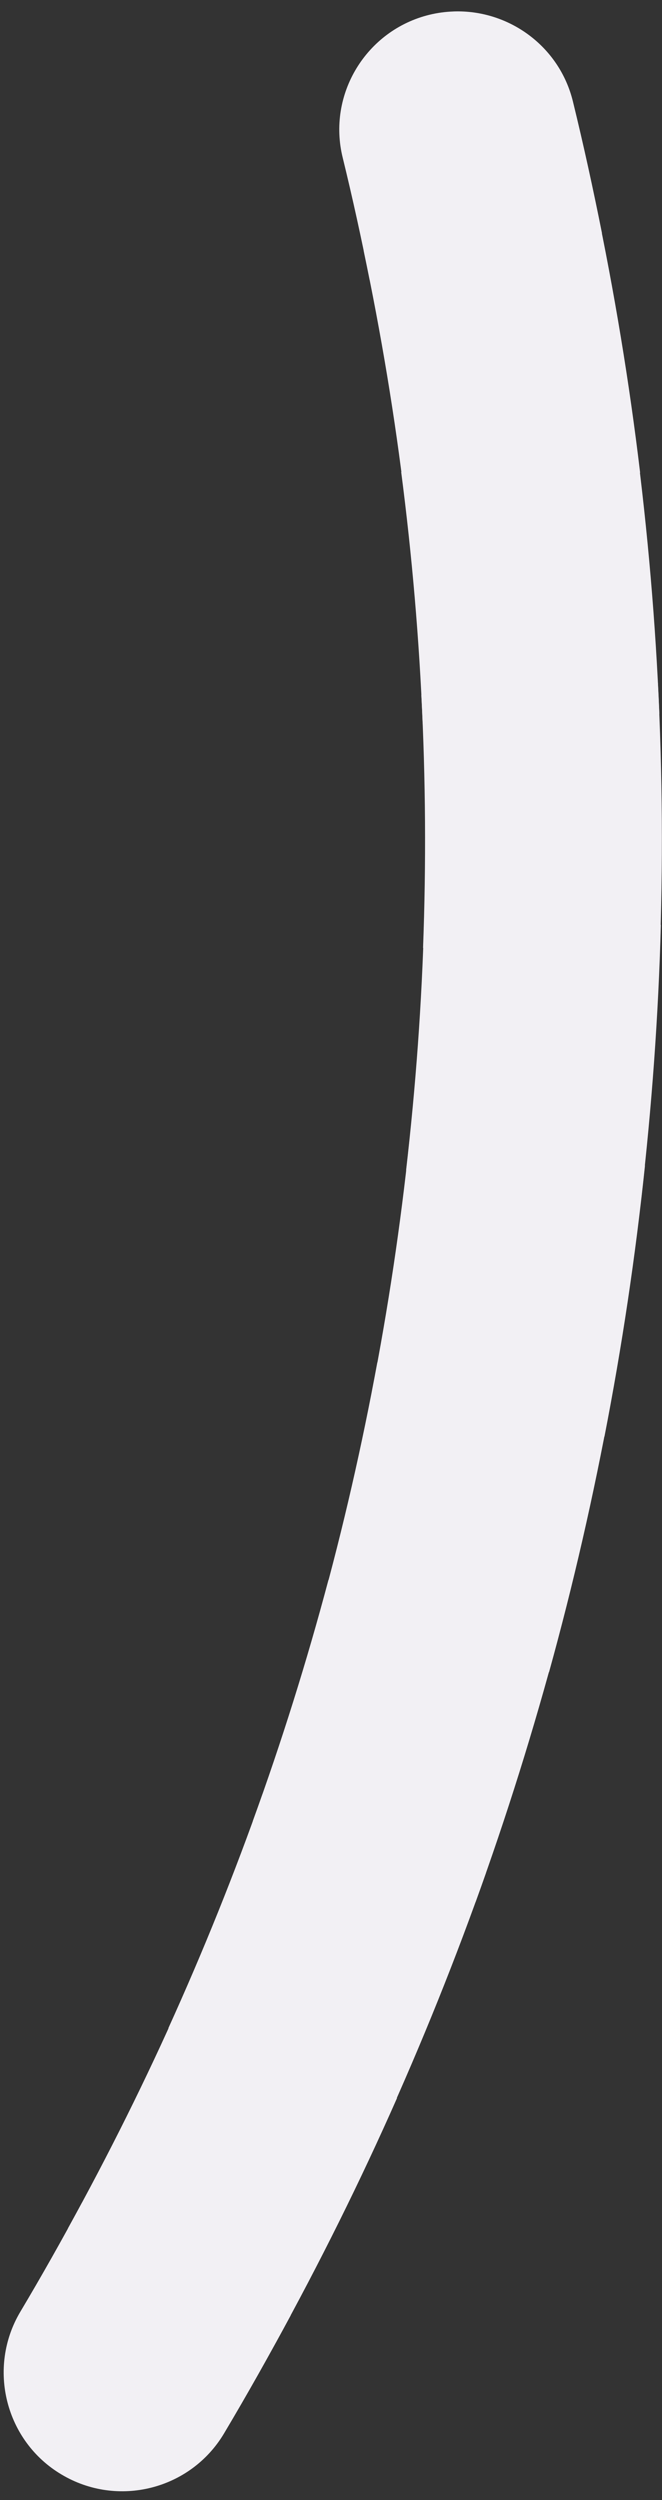 <svg id="vector" width="31" height="117" version="1.1" viewBox="0 0 31 117" xmlns="http://www.w3.org/2000/svg"><rect x="0" y="0" width="31" height="117" fill="#333333" stroke="none"/><g fill="#f2f0f4"><path id="path_0" d="m21.234 0.537c-0.369 0.013-0.743 0.062-1.115 0.152-2.97 0.72-4.808 3.731-4.068 6.701 0.464 1.895 0.878 3.796 1.258 5.701l10.881-2.17v-2e-3c-0.41-2.059-0.858-4.113-1.359-6.16-0.63-2.599-3.013-4.316-5.596-4.223z"/><path id="path_1" d="m27.885 9.449-5.41 1.137-5.445 1.147c0.817 3.886 1.468 7.792 1.935 11.707l5.611-0.672 5.4-0.645c-0.506-4.239-1.208-8.467-2.092-12.674z"/><path id="path_2" d="m29.785 20.662-10.998 1.428c0.509 3.92 0.847 7.851 1.008 11.781l5.775-0.236 5.307-0.219c-0.174-4.255-0.542-8.51-1.092-12.754z"/><path id="path_3" d="m30.807 31.957-11.076 0.564c0.202 3.949 0.227 7.899 0.08 11.838l5.891 0.219 5.189 0.193c0.159-4.264 0.134-8.539-0.084-12.814z"/><path id="path_4" d="m30.947 43.279-5.213-0.141-5.871-0.156c-0.106 3.942-0.395 7.872-0.846 11.783l11.016 1.27c0.488-4.234 0.799-8.489 0.914-12.756z"/><path id="path_5" d="m30.203 54.545-5.115-0.537-5.914-0.619c-0.412 3.93-0.999 7.838-1.756 11.717l5.838 1.139 5.049 0.984c0.819-4.198 1.452-8.43 1.898-12.684z"/><path id="path_6" d="m28.576 65.771-5.049-0.932-5.857-1.082c-0.716 3.878-1.595 7.727-2.65 11.533l10.689 2.967c1.142-4.121 2.093-8.288 2.867-12.486z"/><path id="path_7" d="m26.098 76.795-5.021-1.336-5.697-1.518c-1.013 3.806-2.194 7.573-3.543 11.287l10.432 3.787c1.459-4.022 2.734-8.1 3.83-12.221z"/><path id="path_8" d="m22.76 87.641-5.012-1.762-5.455-1.92c-1.304 3.705-2.776 7.358-4.408 10.953l10.105 4.59c1.766-3.893 3.36-7.849 4.769-11.861z"/><path id="path_9" d="m18.592 98.182-10.152-4.486c-1.589 3.594-3.348 7.125-5.26 10.59l9.723 5.365c2.068-3.751 3.971-7.575 5.689-11.467z"/><path id="path_10" d="m13.615 108.35-9.777-5.266c-0.926 1.718-1.885 3.422-2.889 5.106-1.56 2.63-0.698 6.051 1.932 7.611 2.63 1.57 6.039 0.71 7.609-1.92 1.086-1.824 2.123-3.67 3.125-5.531z"/></g></svg>

